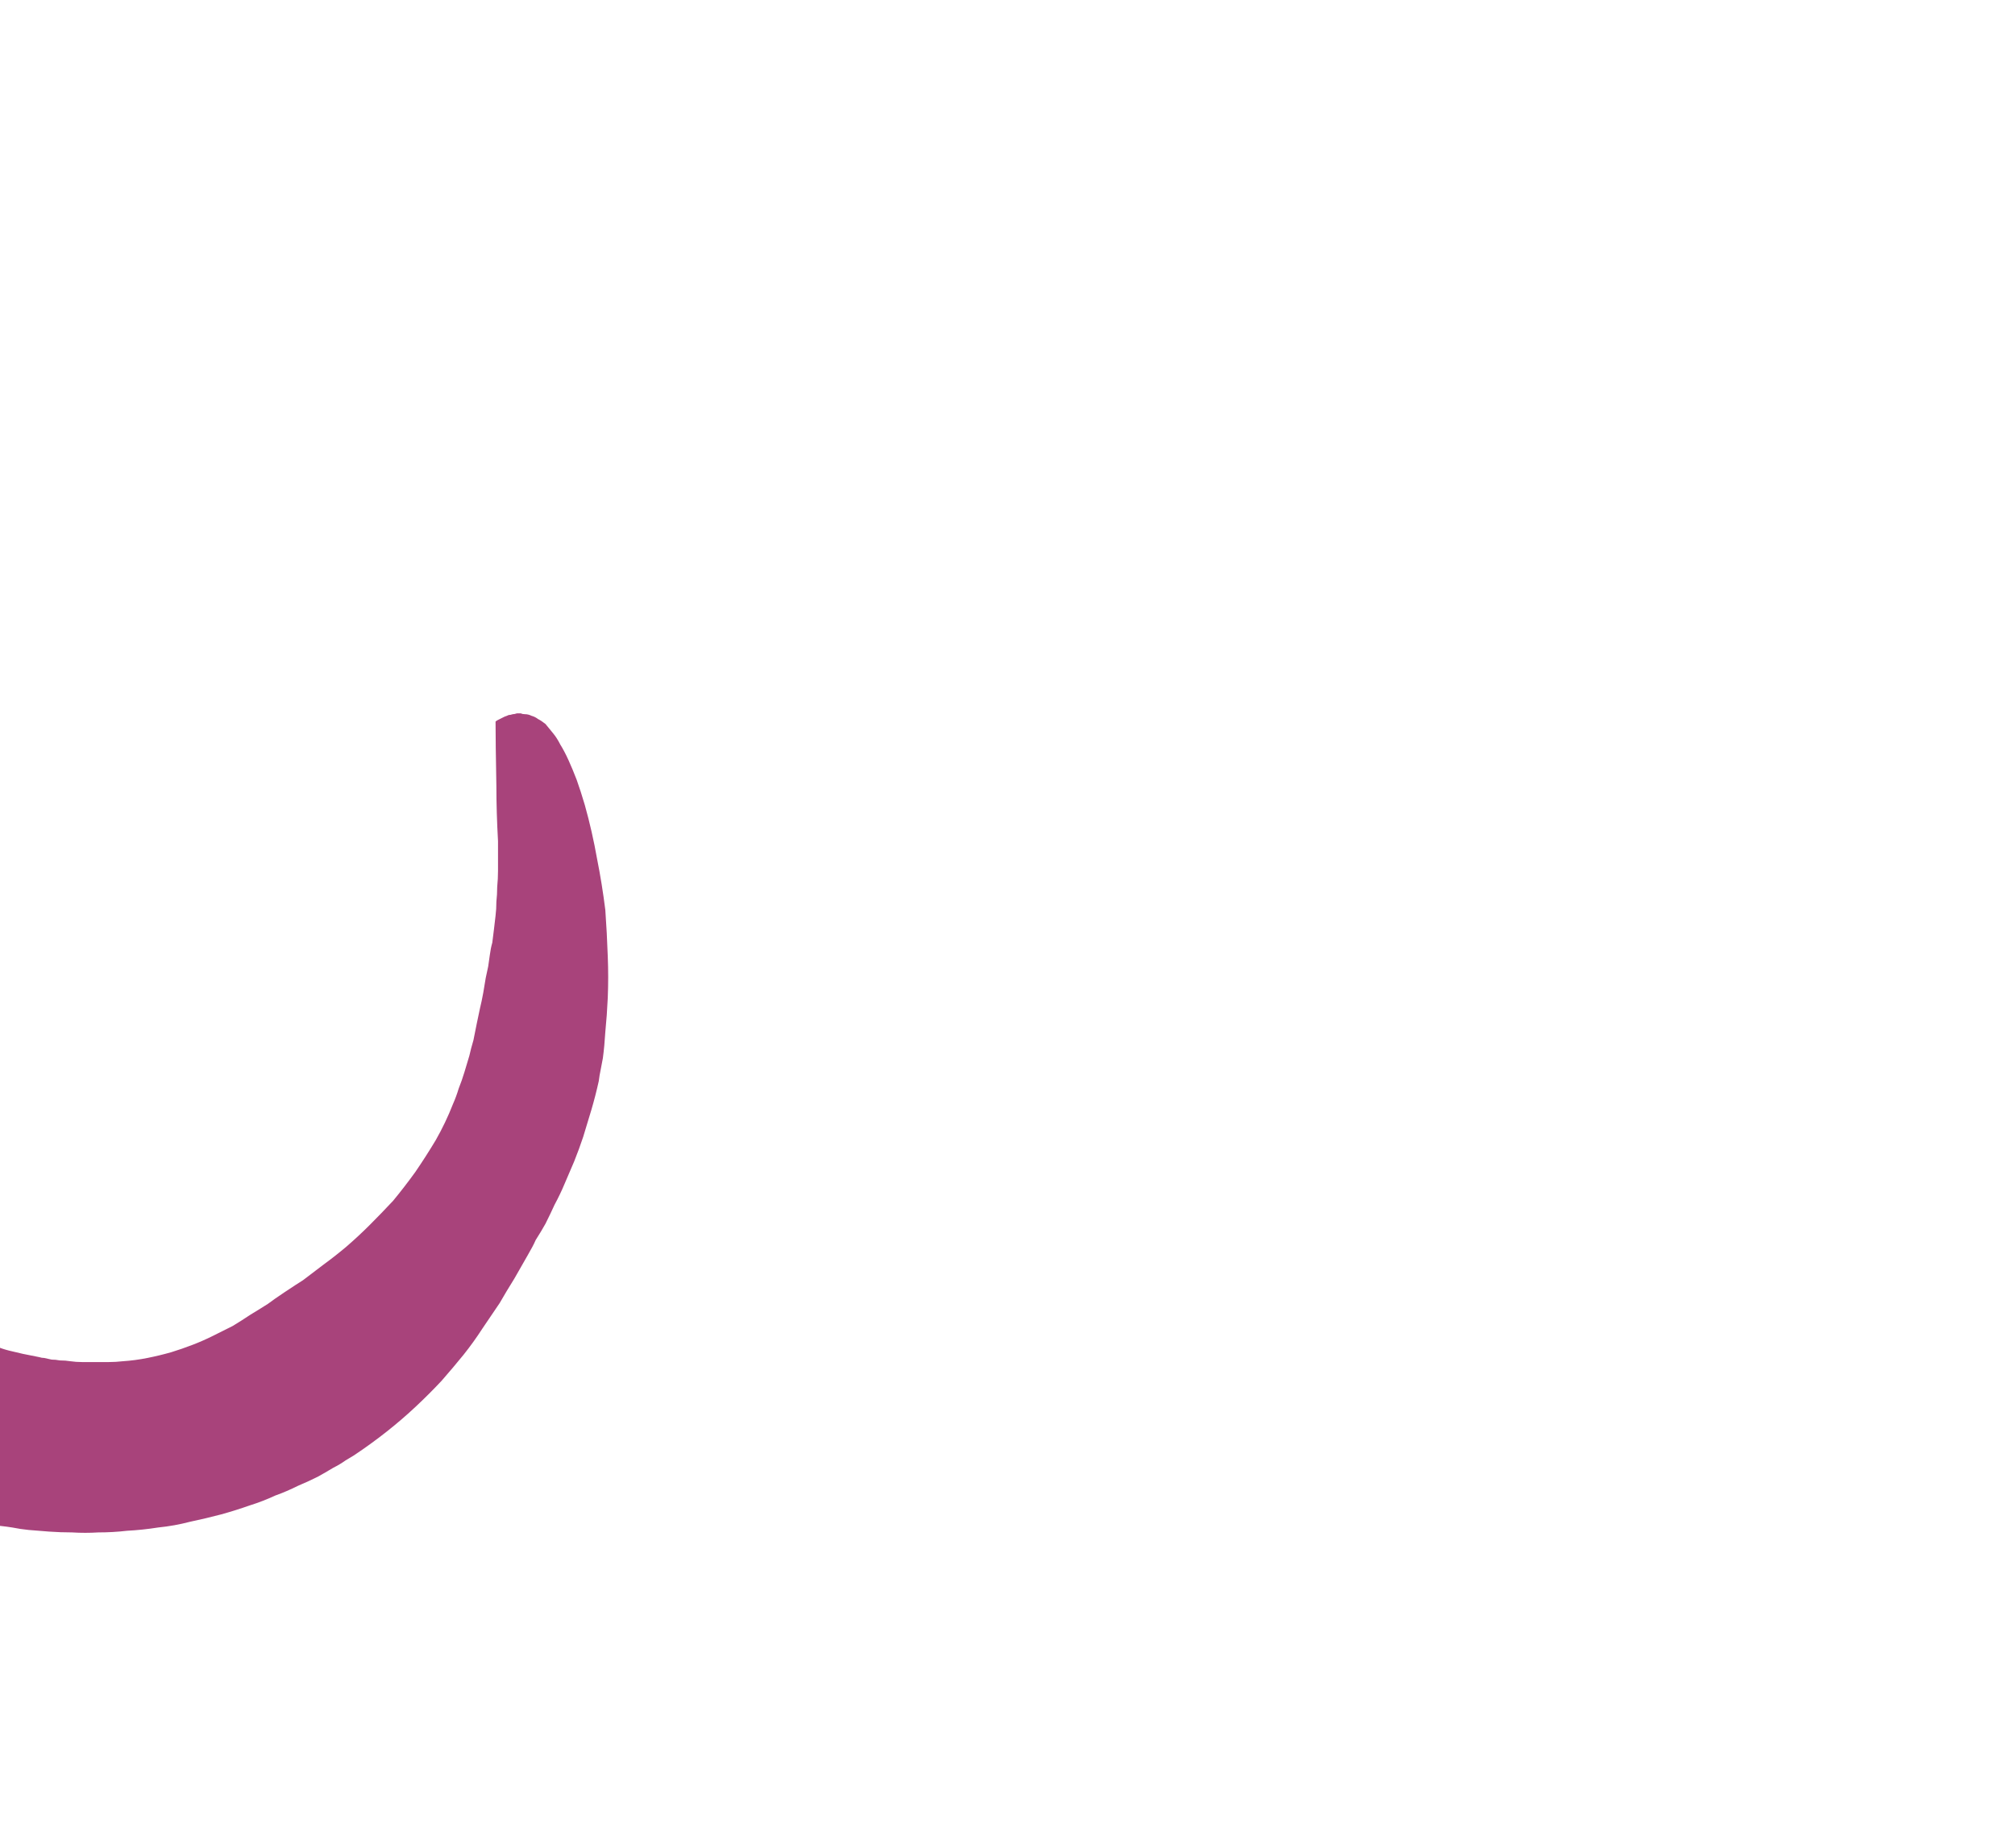 <?xml version="1.0" encoding="UTF-8" standalone="no"?>
<svg xmlns:xlink="http://www.w3.org/1999/xlink" height="112.8px" width="123.0px" xmlns="http://www.w3.org/2000/svg">
  <g transform="matrix(1.0, 0.0, 0.0, 1.0, 61.5, 56.4)">
    <path d="M-77.55 34.75 Q-79.55 35.35 -83.5 36.6 -83.65 36.6 -83.75 36.55 -83.9 36.55 -84.05 36.55 -84.2 36.5 -84.35 36.5 -84.5 36.5 -84.65 36.5 -84.8 36.45 -84.95 36.45 -85.1 36.45 -85.25 36.45 -85.4 36.45 -85.55 36.45 -85.75 36.45 -85.9 36.45 -86.25 36.45 -86.6 36.5 -86.95 36.5 -87.25 36.55 -87.6 36.6 -87.9 36.65 -88.2 36.7 -88.5 36.75 -88.8 36.8 -89.05 36.9 -89.35 36.95 -89.6 37.05 -89.85 37.1 -90.1 37.2 -90.35 37.25 -90.55 37.35 -90.5 37.2 -90.5 37.05 -90.45 36.9 -90.4 36.75 -90.35 36.6 -90.3 36.45 -90.25 36.3 -90.2 36.15 -90.15 36.0 -90.05 35.8 -90.0 35.65 -89.9 35.5 -89.85 35.3 -89.75 35.15 -89.65 34.95 -89.6 34.8 -89.45 34.5 -89.25 34.2 -89.05 33.9 -88.85 33.65 -88.7 33.4 -88.5 33.15 -88.3 32.9 -88.1 32.7 -87.9 32.5 -87.75 32.3 -87.55 32.1 -87.35 31.95 -87.2 31.75 -87.0 31.6 -86.85 31.5 -86.7 31.35 -86.8 31.35 -86.95 31.35 -87.1 31.35 -87.2 31.35 -87.35 31.35 -87.45 31.35 -87.6 31.35 -87.75 31.35 -87.85 31.35 -88.0 31.35 -88.15 31.35 -88.25 31.35 -88.4 31.4 -88.55 31.4 -88.7 31.4 -88.85 31.4 -89.1 31.45 -89.4 31.45 -89.65 31.5 -89.9 31.55 -90.15 31.55 -90.4 31.6 -90.65 31.65 -90.9 31.7 -91.15 31.75 -91.35 31.8 -91.6 31.85 -91.8 31.9 -92.0 32.0 -92.2 32.05 -92.45 32.1 -92.6 32.15 -92.5 31.95 -92.35 31.7 -92.25 31.45 -92.1 31.2 -91.95 30.95 -91.8 30.7 -91.6 30.45 -91.45 30.2 -91.25 29.9 -91.0 29.65 -90.8 29.35 -90.55 29.1 -90.3 28.8 -90.05 28.5 -89.75 28.25 -89.45 27.95 -88.9 27.45 -88.3 27.0 -87.75 26.6 -87.15 26.25 -86.6 25.9 -86.0 25.6 -85.5 25.35 -84.95 25.15 -84.4 24.95 -83.9 24.8 -83.45 24.65 -83.0 24.5 -82.6 24.4 -82.2 24.35 -81.85 24.3 -81.55 24.25 -81.6 24.3 -81.65 24.35 -81.75 24.4 -81.8 24.45 -81.9 24.5 -82.0 24.55 -82.1 24.65 -82.15 24.75 -82.25 24.85 -82.35 24.95 -82.45 25.05 -82.55 25.15 -82.6 25.3 -82.7 25.4 -82.8 25.55 -82.85 25.7 -82.9 25.8 -82.95 25.85 -83.0 26.0 -83.0 26.1 -83.05 26.25 -83.1 26.4 -83.15 26.55 -83.2 26.75 -83.2 26.9 -83.2 27.1 -83.2 27.3 -83.2 27.5 -83.15 27.7 -83.1 27.9 -83.05 28.1 -82.9 28.3 -82.8 28.5 -82.65 28.7 -82.5 28.85 -82.3 29.0 -82.15 29.1 -81.95 29.2 -81.8 29.3 -81.6 29.35 -81.45 29.45 -81.3 29.5 -81.15 29.5 -81.05 29.55 -80.95 29.55 -80.85 29.55 -80.75 29.55 -80.75 29.55 -80.8 29.6 -80.8 29.65 -80.85 29.7 -80.85 29.75 -80.9 29.8 -80.9 29.85 -80.95 29.95 -80.95 30.0 -81.0 30.05 -81.0 30.15 -81.0 30.2 -81.05 30.3 -81.05 30.35 -81.05 30.45 -81.1 30.5 -81.1 30.6 -81.1 30.8 -81.05 30.95 -81.05 31.1 -80.95 31.3 -80.9 31.45 -80.8 31.6 -80.7 31.75 -80.6 31.95 -80.5 32.1 -80.3 32.25 -80.2 32.45 -80.0 32.6 -79.85 32.8 -79.65 33.0 -79.5 33.1 -79.25 33.35 -79.2 33.4 -79.1 33.5 -79.0 33.55 -78.95 33.65 -78.85 33.75 -78.75 33.8 -78.65 33.9 -78.55 34.0 -78.45 34.1 -78.35 34.15 -78.2 34.25 -78.1 34.35 -77.95 34.45 -77.85 34.55 -77.7 34.65 -77.55 34.75 L-77.55 34.75" fill="#a8437b" fill-rule="evenodd" stroke="none"/>
    <path d="M-72.85 23.65 Q-72.6 24.0 -72.05 24.7 -72.15 24.75 -72.2 24.85 -72.3 24.9 -72.35 25.0 -72.45 25.1 -72.55 25.15 -72.6 25.25 -72.7 25.35 -72.8 25.45 -72.85 25.6 -72.95 25.7 -73.05 25.8 -73.15 25.95 -73.2 26.1 -73.3 26.2 -73.4 26.35 -73.45 26.45 -73.5 26.6 -73.55 26.7 -73.6 26.8 -73.65 26.9 -73.7 27.0 -73.75 27.1 -73.8 27.2 -73.8 27.3 -73.85 27.4 -73.9 27.5 -73.9 27.6 -73.95 27.7 -73.95 27.8 -74.0 27.9 -74.0 27.95 -74.0 28.1 -74.0 28.2 -73.95 28.35 -73.95 28.5 -73.95 28.65 -73.9 28.8 -73.9 28.95 -73.85 29.1 -73.85 29.25 -73.8 29.4 -73.75 29.55 -73.75 29.7 -73.7 29.9 -73.65 30.05 -73.6 30.2 -73.55 30.4 -73.45 30.75 -73.3 31.1 -73.2 31.4 -73.05 31.7 -72.95 32.0 -72.8 32.3 -72.65 32.6 -72.5 32.85 -72.4 33.1 -72.2 33.35 -72.1 33.6 -71.95 33.8 -71.8 34.0 -71.65 34.2 -71.5 34.4 -71.35 34.55 -69.85 35.0 -67.6 35.55 -68.6 35.35 -65.4 36.05 -63.0 36.55 -61.5 36.75 -61.05 36.8 -60.75 36.85 -60.25 36.95 -59.75 37.0 -59.1 37.05 -58.5 37.1 -57.8 37.15 -57.1 37.15 -56.3 37.2 -55.5 37.15 -54.6 37.15 -53.75 37.05 -52.8 37.0 -51.85 36.85 -50.85 36.75 -49.9 36.5 -48.95 36.3 -48.0 36.05 -47.1 35.8 -46.25 35.5 -45.45 35.25 -44.7 34.9 -44.0 34.65 -43.3 34.3 -42.7 34.05 -42.1 33.75 -41.65 33.5 -41.15 33.2 -40.75 33.0 -40.4 32.75 -40.15 32.6 -39.9 32.45 -38.85 31.75 -37.9 31.0 -36.95 30.25 -36.1 29.45 -35.3 28.7 -34.55 27.9 -33.85 27.1 -33.2 26.3 -32.6 25.55 -32.05 24.7 -31.55 23.95 -31.0 23.15 -30.6 22.45 -30.1 21.65 -29.85 21.2 -29.3 20.25 -28.95 19.65 -28.8 19.3 -28.45 18.75 -28.2 18.3 -27.9 17.7 -27.65 17.15 -27.3 16.5 -27.05 15.9 -26.75 15.2 -26.45 14.5 -26.15 13.75 -25.9 13.0 -25.65 12.2 -25.4 11.35 -25.15 10.5 -24.95 9.6 -24.95 9.6 -24.9 9.25 -24.8 8.75 -24.7 8.2 -24.6 7.45 -24.55 6.6 -24.45 5.6 -24.4 4.5 -24.35 3.25 -24.4 2.0 -24.45 0.55 -24.55 -0.85 -24.75 -2.45 -25.05 -3.95 -25.35 -5.65 -25.8 -7.25 -26.05 -8.1 -26.3 -8.8 -26.55 -9.45 -26.8 -10.0 -27.05 -10.55 -27.3 -10.95 -27.5 -11.35 -27.75 -11.65 -28.0 -11.95 -28.2 -12.2 -28.45 -12.4 -28.65 -12.5 -28.85 -12.65 -29.05 -12.7 -29.25 -12.8 -29.45 -12.8 -29.6 -12.8 -29.7 -12.85 -29.85 -12.85 -29.95 -12.85 -30.1 -12.8 -30.2 -12.8 -30.35 -12.75 -30.45 -12.75 -30.55 -12.7 -30.7 -12.65 -30.8 -12.6 -30.9 -12.55 -31.0 -12.5 -31.1 -12.45 -31.2 -12.4 -31.25 -12.35 -31.25 -11.1 -31.2 -8.4 -31.2 -6.85 -31.1 -5.05 -31.1 -3.9 -31.1 -3.25 -31.1 -2.75 -31.15 -2.25 -31.15 -1.8 -31.2 -1.35 -31.2 -0.9 -31.25 -0.5 -31.3 -0.05 -31.35 0.35 -31.4 0.7 -31.45 1.15 -31.55 1.5 -31.6 1.9 -31.65 2.2 -31.7 2.6 -31.75 2.85 -31.85 3.3 -31.95 3.9 -32.0 4.2 -32.1 4.75 -32.2 5.15 -32.3 5.65 -32.4 6.1 -32.5 6.6 -32.6 7.1 -32.75 7.6 -32.85 8.05 -33.0 8.55 -33.15 9.05 -33.3 9.55 -33.5 10.05 -33.65 10.55 -33.85 11.0 -34.3 12.15 -34.9 13.2 -35.5 14.2 -36.15 15.15 -36.8 16.05 -37.5 16.9 -38.2 17.65 -38.95 18.4 -39.6 19.05 -40.35 19.7 -41.0 20.25 -41.75 20.8 -42.35 21.25 -43.0 21.75 -43.4 22.0 -44.15 22.5 -44.75 22.9 -45.15 23.2 -45.7 23.55 -46.2 23.85 -46.8 24.25 -47.3 24.55 -47.9 24.85 -48.5 25.15 -49.1 25.45 -49.75 25.7 -50.4 25.95 -51.05 26.15 -51.75 26.35 -52.5 26.5 -53.25 26.65 -54.0 26.7 -54.45 26.75 -54.85 26.75 -55.3 26.75 -55.7 26.75 -56.1 26.75 -56.5 26.75 -56.85 26.75 -57.2 26.7 -57.5 26.65 -57.85 26.65 -58.1 26.6 -58.35 26.6 -58.6 26.55 -58.8 26.5 -58.95 26.5 -59.1 26.45 -59.6 26.35 -60.1 26.25 -60.55 26.15 -60.95 26.05 -61.35 25.95 -61.7 25.8 -62.05 25.7 -62.45 25.55 -62.65 25.5 -63.15 25.3 -63.6 25.1 -63.9 25.0 -64.3 24.85 -64.7 24.75 -65.1 24.6 -65.55 24.45 -65.9 24.35 -66.2 24.3 -66.55 24.2 -66.95 24.1 -67.35 24.05 -67.75 23.95 -68.15 23.9 -68.6 23.85 -69.1 23.75 -69.55 23.75 -70.05 23.7 -70.6 23.65 -71.15 23.65 -71.7 23.65 -72.25 23.65 -72.85 23.65 L-72.85 23.65" fill="#a8437b" fill-rule="evenodd" stroke="none"/>
  </g>
</svg>
